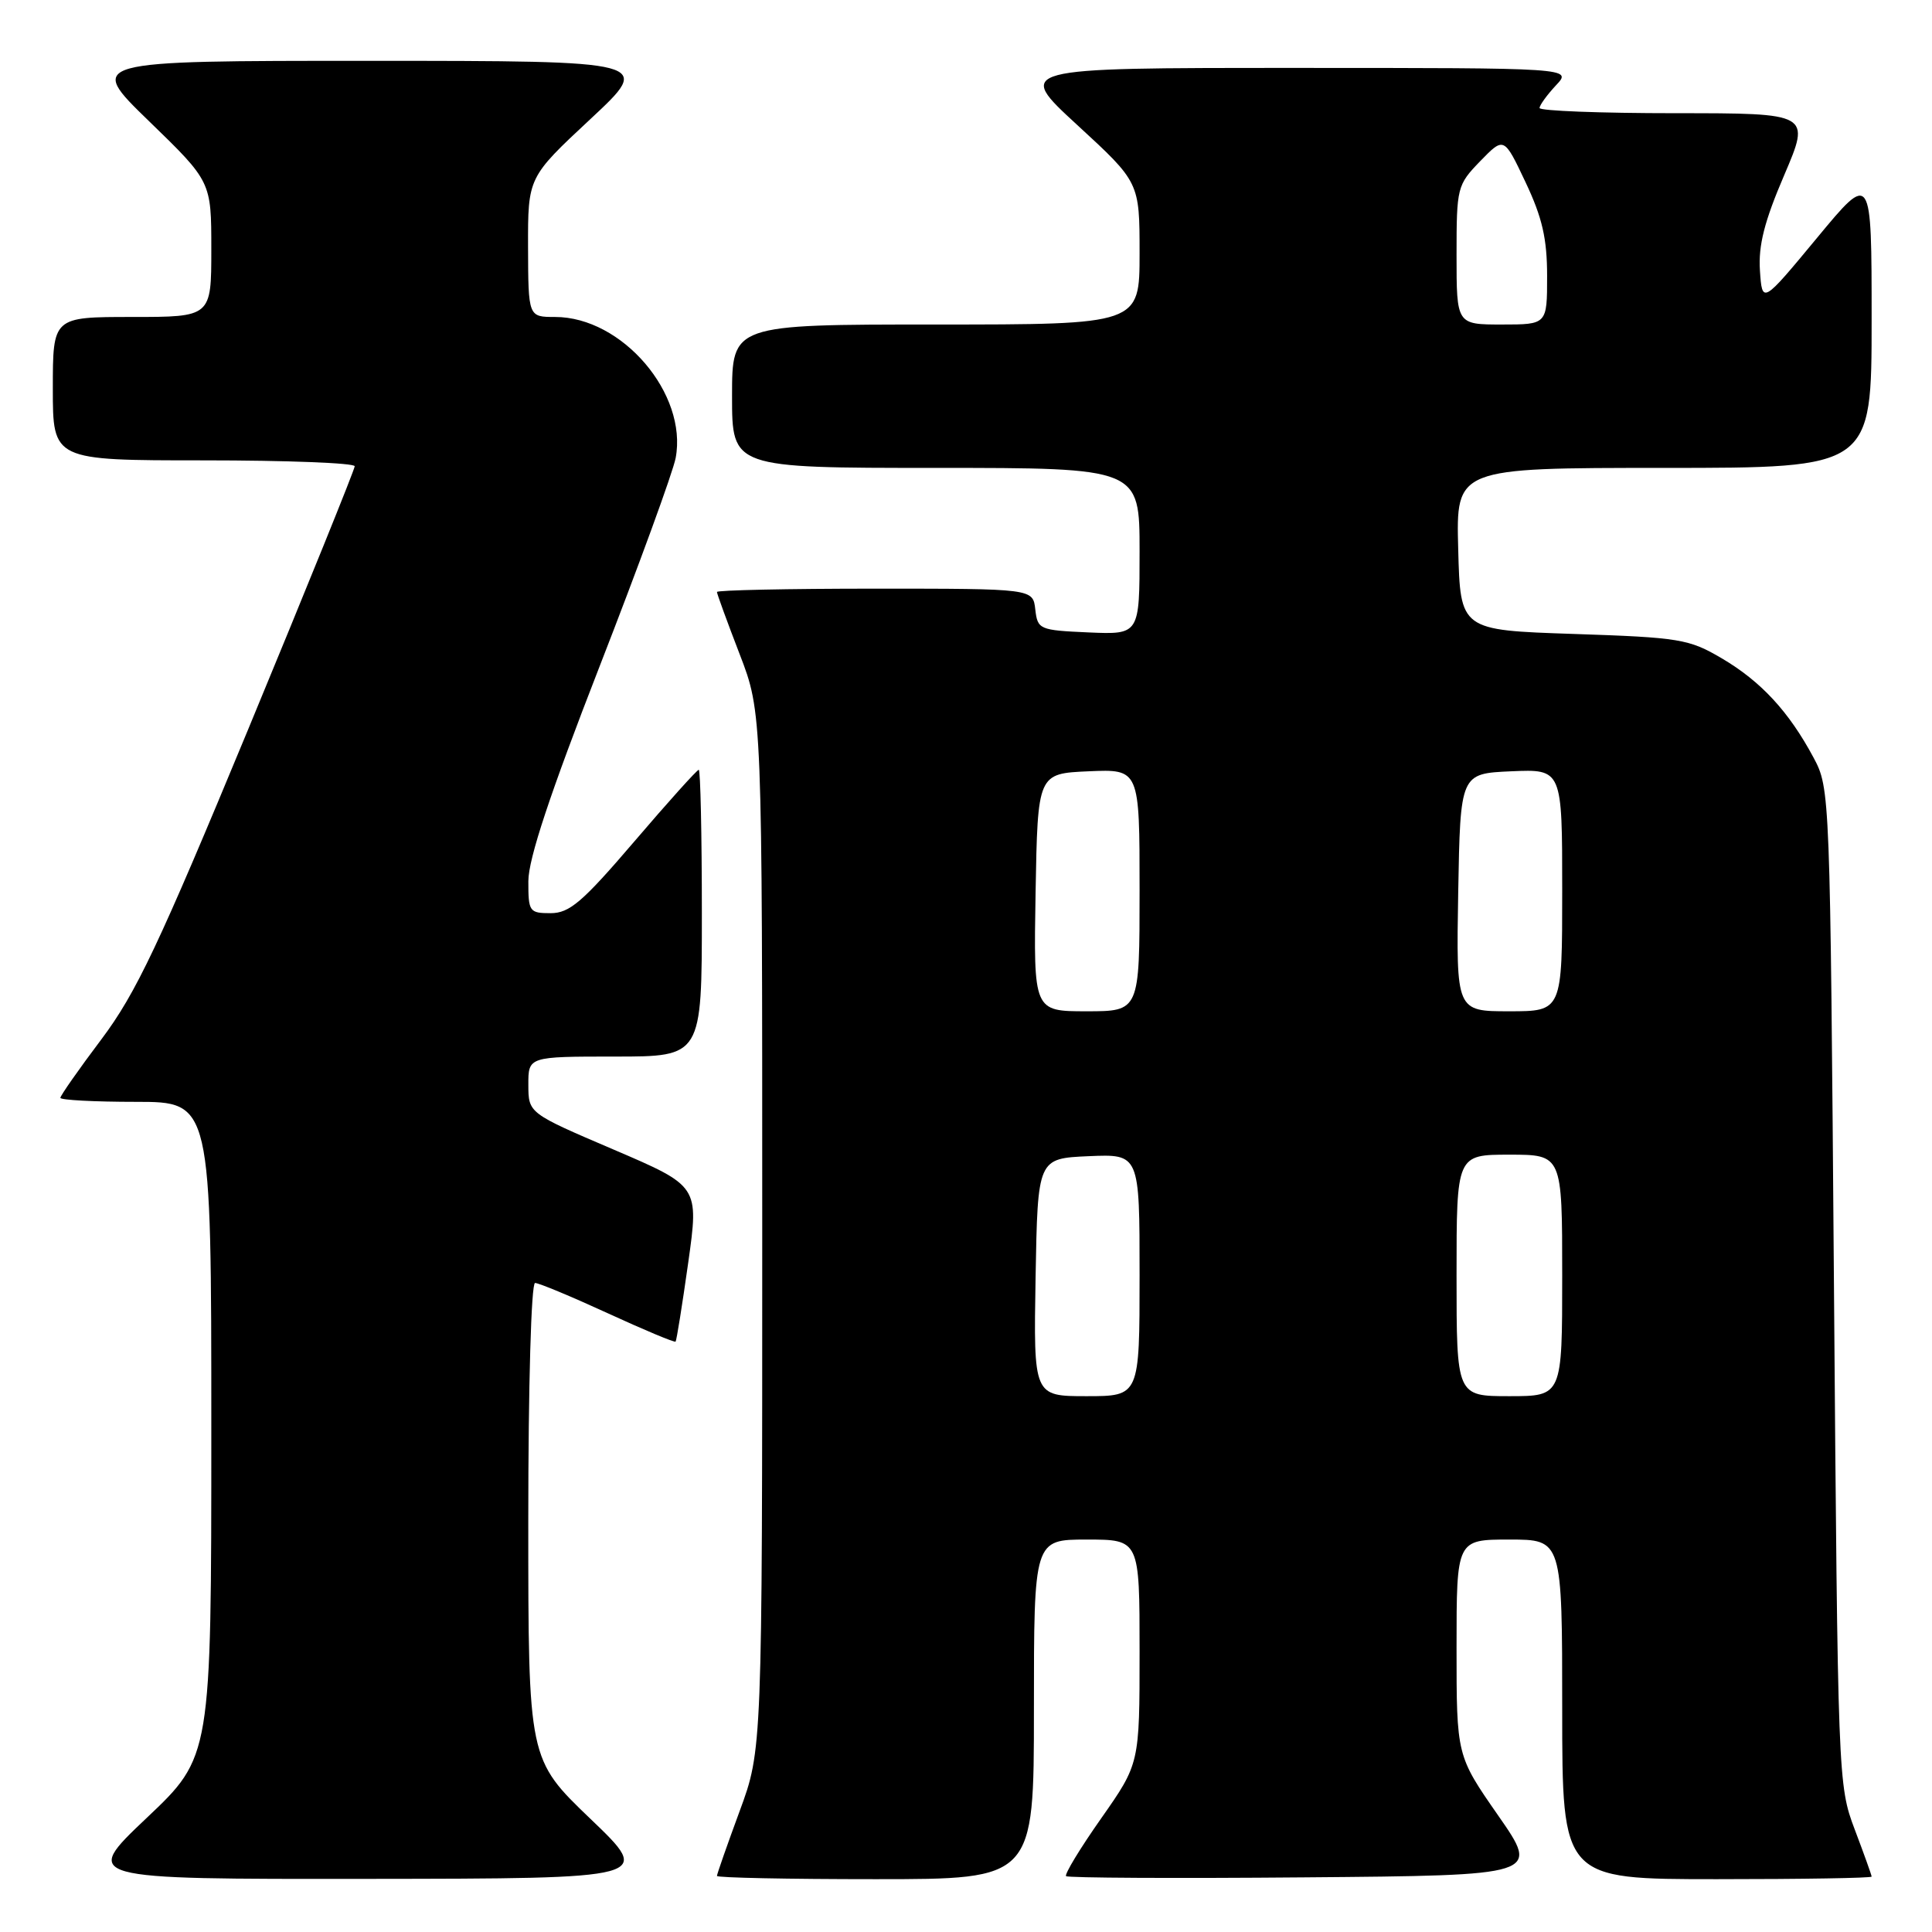 <?xml version="1.0" encoding="UTF-8" standalone="no"?>
<!DOCTYPE svg PUBLIC "-//W3C//DTD SVG 1.1//EN" "http://www.w3.org/Graphics/SVG/1.1/DTD/svg11.dtd" >
<svg xmlns="http://www.w3.org/2000/svg" xmlns:xlink="http://www.w3.org/1999/xlink" version="1.1" viewBox="0 0 256 256">
 <g >
 <path fill="currentColor"
d=" M 78.25 241.02 C 70.00 233.11 70.00 233.11 70.00 201.56 C 70.00 183.51 70.39 170.00 70.90 170.00 C 71.40 170.00 75.74 171.81 80.55 174.02 C 85.36 176.23 89.39 177.92 89.52 177.77 C 89.65 177.62 90.40 172.93 91.19 167.33 C 92.62 157.17 92.62 157.17 81.32 152.33 C 70.02 147.50 70.02 147.50 70.01 143.75 C 70.00 140.00 70.00 140.00 81.50 140.00 C 93.00 140.00 93.00 140.00 93.00 121.00 C 93.00 110.55 92.81 102.00 92.59 102.00 C 92.36 102.00 88.52 106.27 84.05 111.50 C 77.18 119.53 75.47 121.00 72.96 121.00 C 70.14 121.00 70.00 120.80 70.01 116.75 C 70.02 113.78 72.87 105.19 79.46 88.27 C 84.65 74.95 89.18 62.53 89.53 60.68 C 91.13 52.17 82.43 42.00 73.55 42.00 C 70.00 42.00 70.00 42.00 69.97 32.75 C 69.95 23.50 69.95 23.50 78.22 15.79 C 86.50 8.07 86.50 8.07 49.00 8.06 C 11.50 8.06 11.50 8.06 19.75 16.06 C 28.00 24.06 28.00 24.06 28.00 33.03 C 28.00 42.00 28.00 42.00 17.50 42.00 C 7.00 42.00 7.00 42.00 7.00 51.50 C 7.00 61.00 7.00 61.00 27.00 61.00 C 38.00 61.00 47.00 61.35 47.00 61.78 C 47.00 62.20 40.67 77.84 32.93 96.53 C 21.03 125.26 18.02 131.61 13.43 137.72 C 10.44 141.69 8.00 145.18 8.00 145.47 C 8.00 145.76 12.50 146.00 18.00 146.00 C 28.00 146.00 28.00 146.00 28.00 189.39 C 28.00 232.78 28.00 232.78 19.43 240.89 C 10.87 249.00 10.87 249.00 48.68 248.96 C 86.50 248.92 86.50 248.92 78.25 241.02 Z  M 137.00 226.50 C 137.00 204.00 137.00 204.00 144.00 204.00 C 151.00 204.00 151.00 204.00 151.00 218.84 C 151.00 233.69 151.00 233.69 145.92 240.93 C 143.12 244.91 141.03 248.36 141.26 248.60 C 141.50 248.83 155.72 248.91 172.87 248.76 C 204.04 248.50 204.04 248.50 198.52 240.57 C 193.00 232.64 193.00 232.64 193.00 218.32 C 193.00 204.00 193.00 204.00 200.00 204.00 C 207.00 204.00 207.00 204.00 207.00 226.50 C 207.00 249.00 207.00 249.00 227.50 249.00 C 238.78 249.00 248.00 248.85 248.00 248.66 C 248.00 248.47 246.99 245.66 245.76 242.41 C 243.55 236.57 243.52 235.77 243.01 170.50 C 242.50 104.87 242.49 104.48 240.30 100.38 C 237.03 94.28 233.34 90.29 228.14 87.23 C 223.79 84.67 222.58 84.47 208.50 84.00 C 193.50 83.50 193.50 83.50 193.22 72.75 C 192.93 62.00 192.93 62.00 220.47 62.00 C 248.00 62.00 248.00 62.00 248.00 42.39 C 248.00 22.78 248.00 22.78 240.75 31.54 C 233.50 40.29 233.50 40.29 233.20 35.84 C 232.98 32.52 233.79 29.32 236.42 23.20 C 239.92 15.00 239.92 15.00 221.96 15.00 C 212.08 15.00 204.00 14.69 204.00 14.31 C 204.00 13.94 204.98 12.59 206.17 11.31 C 208.35 9.00 208.35 9.00 171.44 9.00 C 134.52 9.00 134.52 9.00 142.76 16.58 C 151.00 24.16 151.00 24.16 151.00 33.58 C 151.00 43.00 151.00 43.00 124.00 43.00 C 97.00 43.00 97.00 43.00 97.00 52.50 C 97.00 62.00 97.00 62.00 124.00 62.00 C 151.00 62.00 151.00 62.00 151.00 73.05 C 151.00 84.09 151.00 84.09 144.25 83.80 C 137.71 83.51 137.49 83.41 137.18 80.75 C 136.87 78.00 136.87 78.00 115.93 78.00 C 104.42 78.00 95.00 78.20 95.00 78.44 C 95.00 78.68 96.35 82.38 98.00 86.66 C 101.00 94.45 101.00 94.45 101.00 163.16 C 101.00 231.86 101.00 231.86 98.00 240.00 C 96.35 244.48 95.00 248.33 95.00 248.57 C 95.00 248.81 104.45 249.00 116.00 249.00 C 137.00 249.00 137.00 249.00 137.00 226.50 Z  M 137.22 169.25 C 137.50 153.50 137.50 153.50 144.25 153.20 C 151.00 152.91 151.00 152.91 151.00 168.95 C 151.00 185.00 151.00 185.00 143.97 185.00 C 136.95 185.00 136.95 185.00 137.22 169.25 Z  M 193.00 169.00 C 193.00 153.00 193.00 153.00 200.00 153.00 C 207.00 153.00 207.00 153.00 207.00 169.00 C 207.00 185.00 207.00 185.00 200.00 185.00 C 193.00 185.00 193.00 185.00 193.00 169.00 Z  M 137.22 118.25 C 137.50 102.50 137.50 102.50 144.25 102.20 C 151.00 101.91 151.00 101.91 151.00 117.95 C 151.00 134.00 151.00 134.00 143.97 134.00 C 136.95 134.00 136.95 134.00 137.22 118.25 Z  M 193.22 118.25 C 193.50 102.50 193.50 102.50 200.25 102.20 C 207.00 101.91 207.00 101.91 207.00 117.95 C 207.00 134.00 207.00 134.00 199.97 134.00 C 192.95 134.00 192.95 134.00 193.22 118.25 Z  M 193.00 33.80 C 193.00 24.83 193.08 24.51 196.14 21.35 C 199.29 18.11 199.29 18.11 202.14 24.14 C 204.36 28.83 205.00 31.62 205.00 36.59 C 205.00 43.00 205.00 43.00 199.00 43.00 C 193.00 43.00 193.00 43.00 193.00 33.80 Z "/>
</g>
</svg>